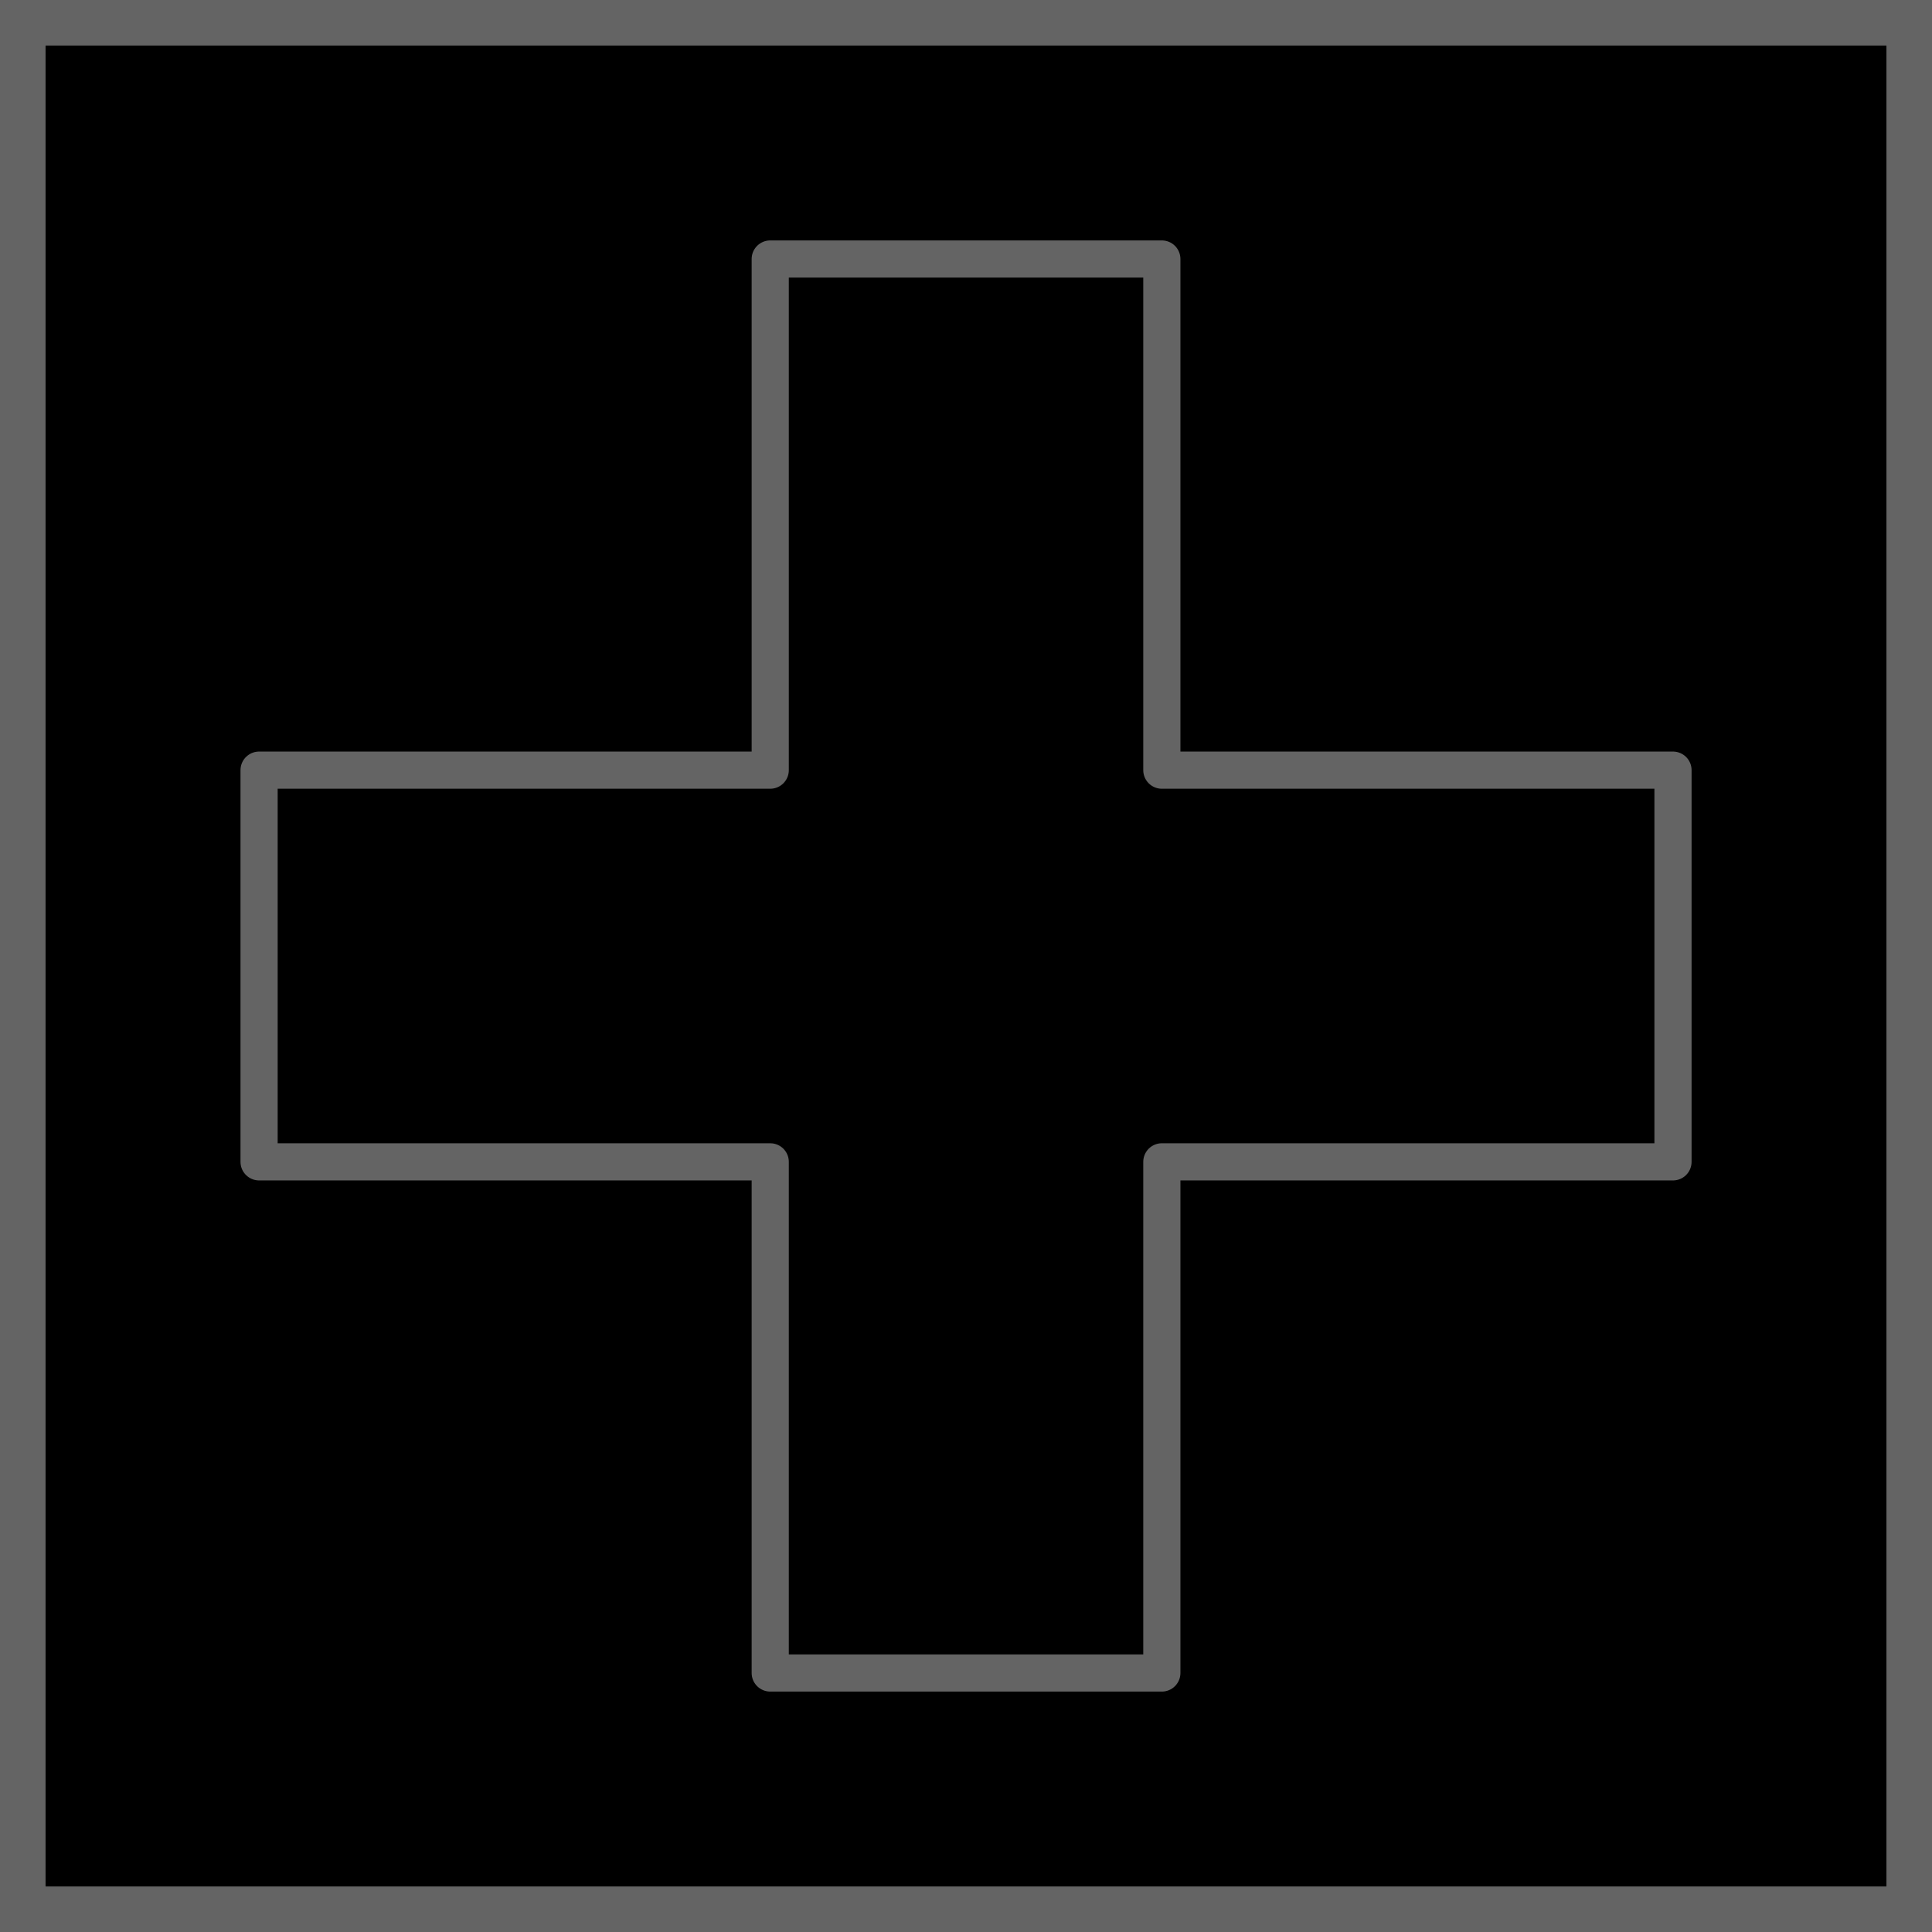 <?xml version="1.0" encoding="UTF-8" standalone="no"?>
<!-- Created with Inkscape (http://www.inkscape.org/) -->

<svg
   xmlns:dc="http://purl.org/dc/elements/1.1/"
   xmlns:cc="http://creativecommons.org/ns#"
   xmlns:rdf="http://www.w3.org/1999/02/22-rdf-syntax-ns#"
   xmlns:svg="http://www.w3.org/2000/svg"
   xmlns="http://www.w3.org/2000/svg"
   xmlns:sodipodi="http://sodipodi.sourceforge.net/DTD/sodipodi-0.dtd"
   xmlns:inkscape="http://www.inkscape.org/namespaces/inkscape"
   width="100"
   height="100"
   viewBox="0 0 26.458 26.458"
   version="1.1"
   id="svg8"
   inkscape:version="0.92.3 (2405546, 2018-03-11)"
   sodipodi:docname="add_diasabled.svg"
   inkscape:export-filename="F:\karaoke\buttons\restart_clicked.png"
   inkscape:export-xdpi="94.529999"
   inkscape:export-ydpi="94.529999">
  <defs
     id="defs2" />
  <sodipodi:namedview
     id="base"
     pagecolor="#ffffff"
     bordercolor="#666666"
     borderopacity="1.0"
     inkscape:pageopacity="0.0"
     inkscape:pageshadow="2"
     inkscape:zoom="6.713095"
     inkscape:cx="56.559241"
     inkscape:cy="51.810891"
     inkscape:document-units="px"
     inkscape:current-layer="layer1"
     showgrid="false"
     units="px"
     inkscape:window-width="1920"
     inkscape:window-height="1017"
     inkscape:window-x="-8"
     inkscape:window-y="-8"
     inkscape:window-maximized="1"
     inkscape:snap-intersection-paths="false"
     inkscape:snap-page="true"
     inkscape:pagecheckerboard="true"
     borderlayer="true"
     inkscape:snap-object-midpoints="true"
     fit-margin-top="-0.2"
     fit-margin-left="0"
     fit-margin-right="0"
     fit-margin-bottom="0"
     inkscape:snap-others="true"
     inkscape:snap-global="true"
     inkscape:snap-bbox="true"
     inkscape:snap-nodes="true"
     inkscape:object-nodes="false"
     inkscape:bbox-nodes="true" />
  <g
     inkscape:label="Layer 1"
     inkscape:groupmode="layer"
     id="layer1"
     transform="translate(0.082,-270.624)">
    <path
       style="fill:#000000;fill-opacity:1;stroke:#646464;stroke-width:0.624;stroke-linecap:butt;stroke-linejoin:miter;stroke-miterlimit:4;stroke-dasharray:none;stroke-opacity:1"
       d="M 0.23,270.936 H 26.064 v 25.834 H 0.23 Z"
       id="path4536"
       inkscape:connector-curvature="0" />
    <path
       style="fill:none;fill-opacity:1;stroke:#646464;stroke-width:0.509;stroke-linejoin:round;stroke-miterlimit:4;stroke-dasharray:none;stroke-opacity:1"
       d="m 10.466,274.171 v 7 H 3.466 v 5.364 H 10.466 v 7 h 5.363 v -7 h 7 v -5.364 h -7 v -7 z"
       id="rect5151"
       inkscape:connector-curvature="0" />
  </g>
</svg>
